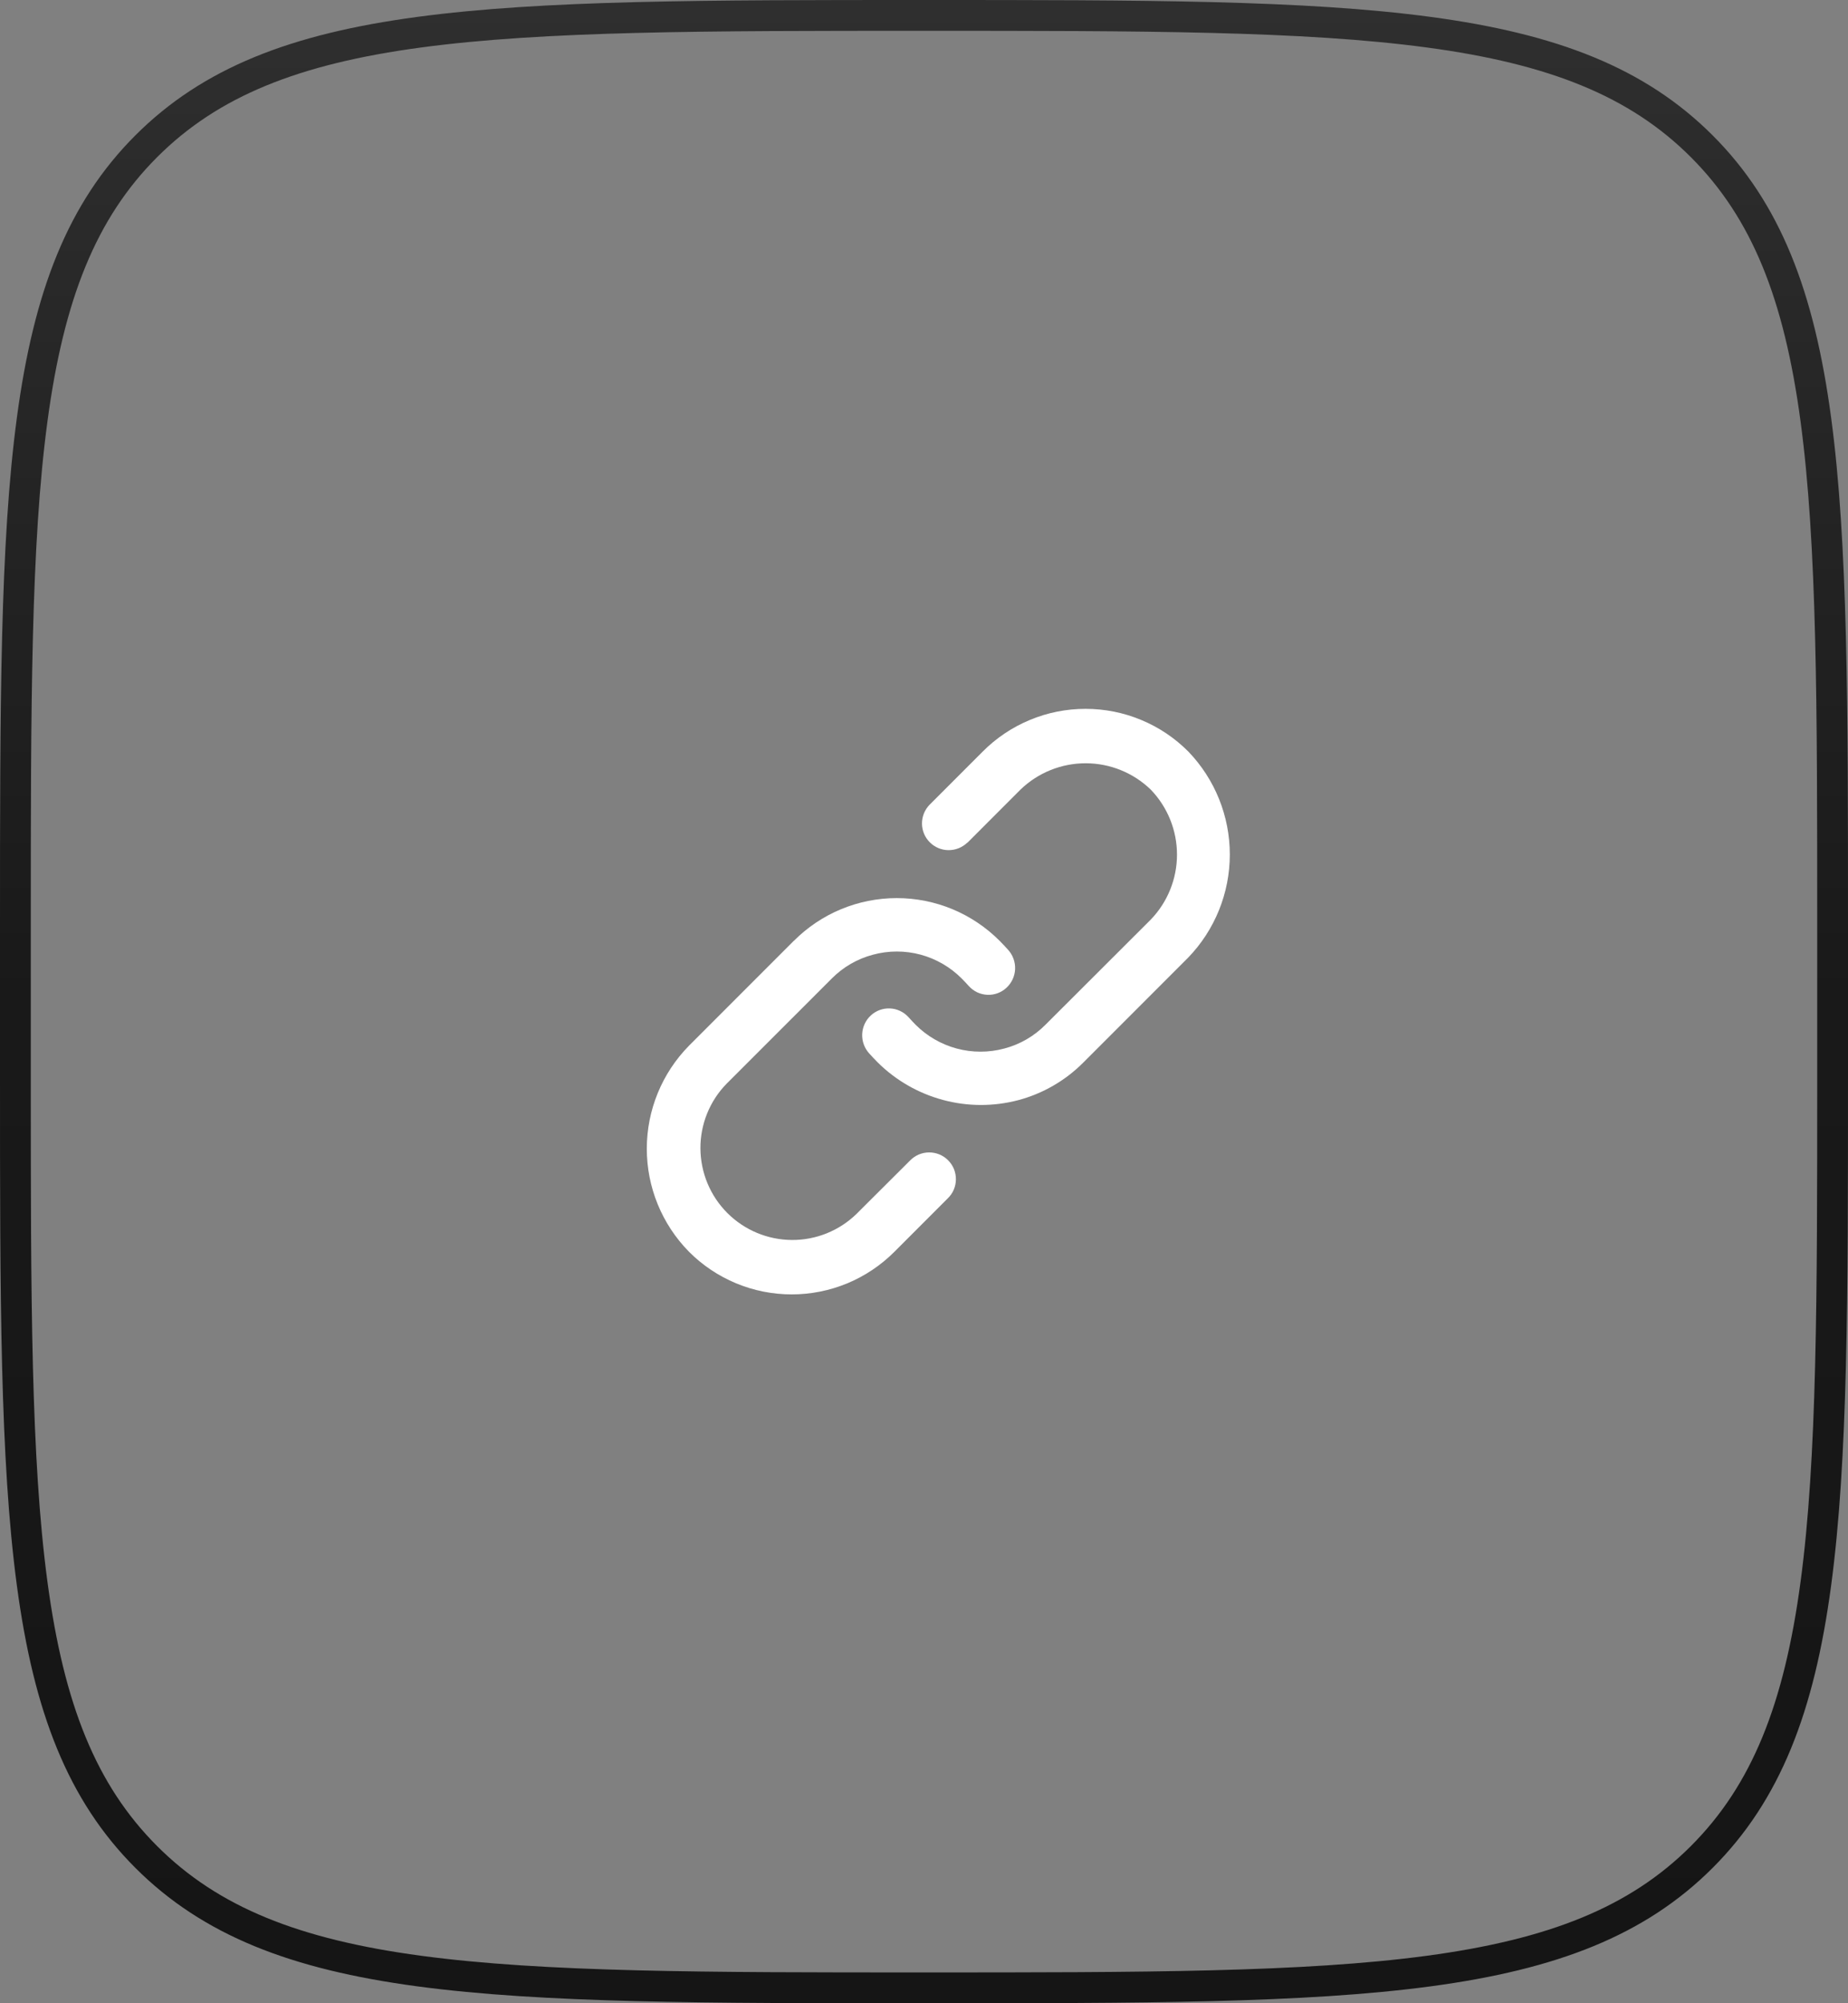 <svg width="60" height="65" viewBox="0 0 60 65" fill="none" xmlns="http://www.w3.org/2000/svg">
<rect x="0" y="0" width="60" height="65" fill="#808080" stroke="none"/>
<path d="M0.5 30C0.5 22.915 0.501 17.651 1.045 13.607C1.586 9.578 2.659 6.835 4.747 4.747C6.835 2.659 9.578 1.586 13.607 1.045C17.651 0.501 22.915 0.5 30 0.5C37.085 0.5 42.349 0.501 46.392 1.045C50.422 1.586 53.165 2.659 55.253 4.747C57.341 6.835 58.414 9.578 58.955 13.607C59.499 17.651 59.5 22.915 59.5 30V35C59.5 42.085 59.499 47.349 58.955 51.392C58.414 55.422 57.341 58.165 55.253 60.253C53.165 62.341 50.422 63.414 46.392 63.955C42.349 64.499 37.085 64.5 30 64.5C22.915 64.5 17.651 64.499 13.607 63.955C9.578 63.414 6.835 62.341 4.747 60.253C2.659 58.165 1.586 55.422 1.045 51.392C0.501 47.349 0.5 42.085 0.5 35V30Z" stroke="url(#paint0_linear_538_2533)"/>
<path d="M25.776 30.524L22.37 33.93C21.493 34.821 21.001 36.02 21 37.27C20.999 38.519 21.489 39.719 22.365 40.611C22.802 41.051 23.323 41.4 23.896 41.639C24.469 41.877 25.084 42 25.705 42C26.326 42 26.94 41.877 27.514 41.639C28.087 41.4 28.607 41.051 29.045 40.611L30.771 38.884C30.854 38.804 30.921 38.709 30.966 38.603C31.011 38.497 31.035 38.383 31.036 38.268C31.037 38.153 31.015 38.038 30.972 37.932C30.928 37.825 30.864 37.728 30.782 37.647C30.701 37.565 30.604 37.501 30.497 37.457C30.391 37.414 30.276 37.392 30.161 37.393C30.046 37.394 29.932 37.418 29.826 37.463C29.721 37.509 29.625 37.575 29.545 37.658L27.813 39.384C27.251 39.933 26.495 40.239 25.709 40.234C24.923 40.229 24.171 39.915 23.615 39.359C23.059 38.803 22.746 38.05 22.741 37.264C22.737 36.478 23.043 35.722 23.593 35.161L27.005 31.751C27.374 31.378 27.837 31.111 28.344 30.977C28.85 30.84 29.384 30.84 29.89 30.976C30.396 31.113 30.858 31.381 31.227 31.753C31.301 31.826 31.374 31.906 31.459 31.999C31.535 32.083 31.628 32.151 31.73 32.199C31.833 32.247 31.945 32.274 32.058 32.279C32.171 32.284 32.285 32.266 32.391 32.227C32.498 32.187 32.595 32.127 32.678 32.05C32.848 31.893 32.948 31.676 32.958 31.445C32.967 31.214 32.885 30.989 32.73 30.818C32.641 30.719 32.549 30.622 32.456 30.528C32.017 30.088 31.497 29.739 30.924 29.501C30.351 29.263 29.736 29.141 29.115 29.141C28.495 29.141 27.88 29.263 27.307 29.501C26.734 29.739 26.213 30.088 25.775 30.528L25.776 30.524Z" fill="white"/>
<path d="M31.41 27.344L33.138 25.615C33.706 25.07 34.463 24.765 35.251 24.766C36.039 24.767 36.795 25.073 37.362 25.621C37.908 26.187 38.214 26.943 38.214 27.73C38.214 28.517 37.908 29.273 37.362 29.839L33.946 33.248C33.577 33.621 33.115 33.889 32.607 34.022C32.101 34.158 31.568 34.158 31.061 34.022C30.555 33.886 30.094 33.618 29.724 33.247C29.651 33.174 29.578 33.093 29.493 33C29.416 32.916 29.324 32.849 29.221 32.801C29.118 32.753 29.007 32.725 28.893 32.721C28.78 32.716 28.667 32.734 28.56 32.773C28.454 32.812 28.356 32.872 28.273 32.949C28.103 33.106 28.003 33.324 27.993 33.555C27.984 33.785 28.066 34.011 28.221 34.181C28.314 34.283 28.407 34.384 28.496 34.472C29.083 35.054 29.813 35.474 30.612 35.689C31.411 35.905 32.252 35.908 33.053 35.699C33.856 35.487 34.588 35.064 35.174 34.475L38.58 31.069C39.445 30.172 39.928 28.976 39.929 27.73C39.93 26.484 39.448 25.287 38.585 24.389C38.147 23.948 37.627 23.599 37.053 23.361C36.48 23.122 35.865 23 35.245 23C34.624 23 34.009 23.122 33.436 23.361C32.863 23.599 32.342 23.948 31.904 24.389L30.178 26.115C30.02 26.279 29.933 26.498 29.934 26.725C29.936 26.953 30.028 27.171 30.189 27.331C30.349 27.492 30.567 27.584 30.794 27.585C31.022 27.587 31.241 27.5 31.405 27.342L31.41 27.344Z" fill="white"/>
<defs>
<linearGradient id="paint0_linear_538_2533" x1="30" y1="0" x2="30" y2="65" gradientUnits="userSpaceOnUse">
<stop stop-color="#2F2F2F"/>
<stop offset="0.5" stop-color="#191919"/>
<stop offset="1" stop-color="#151515"/>
</linearGradient>
</defs>
</svg>
